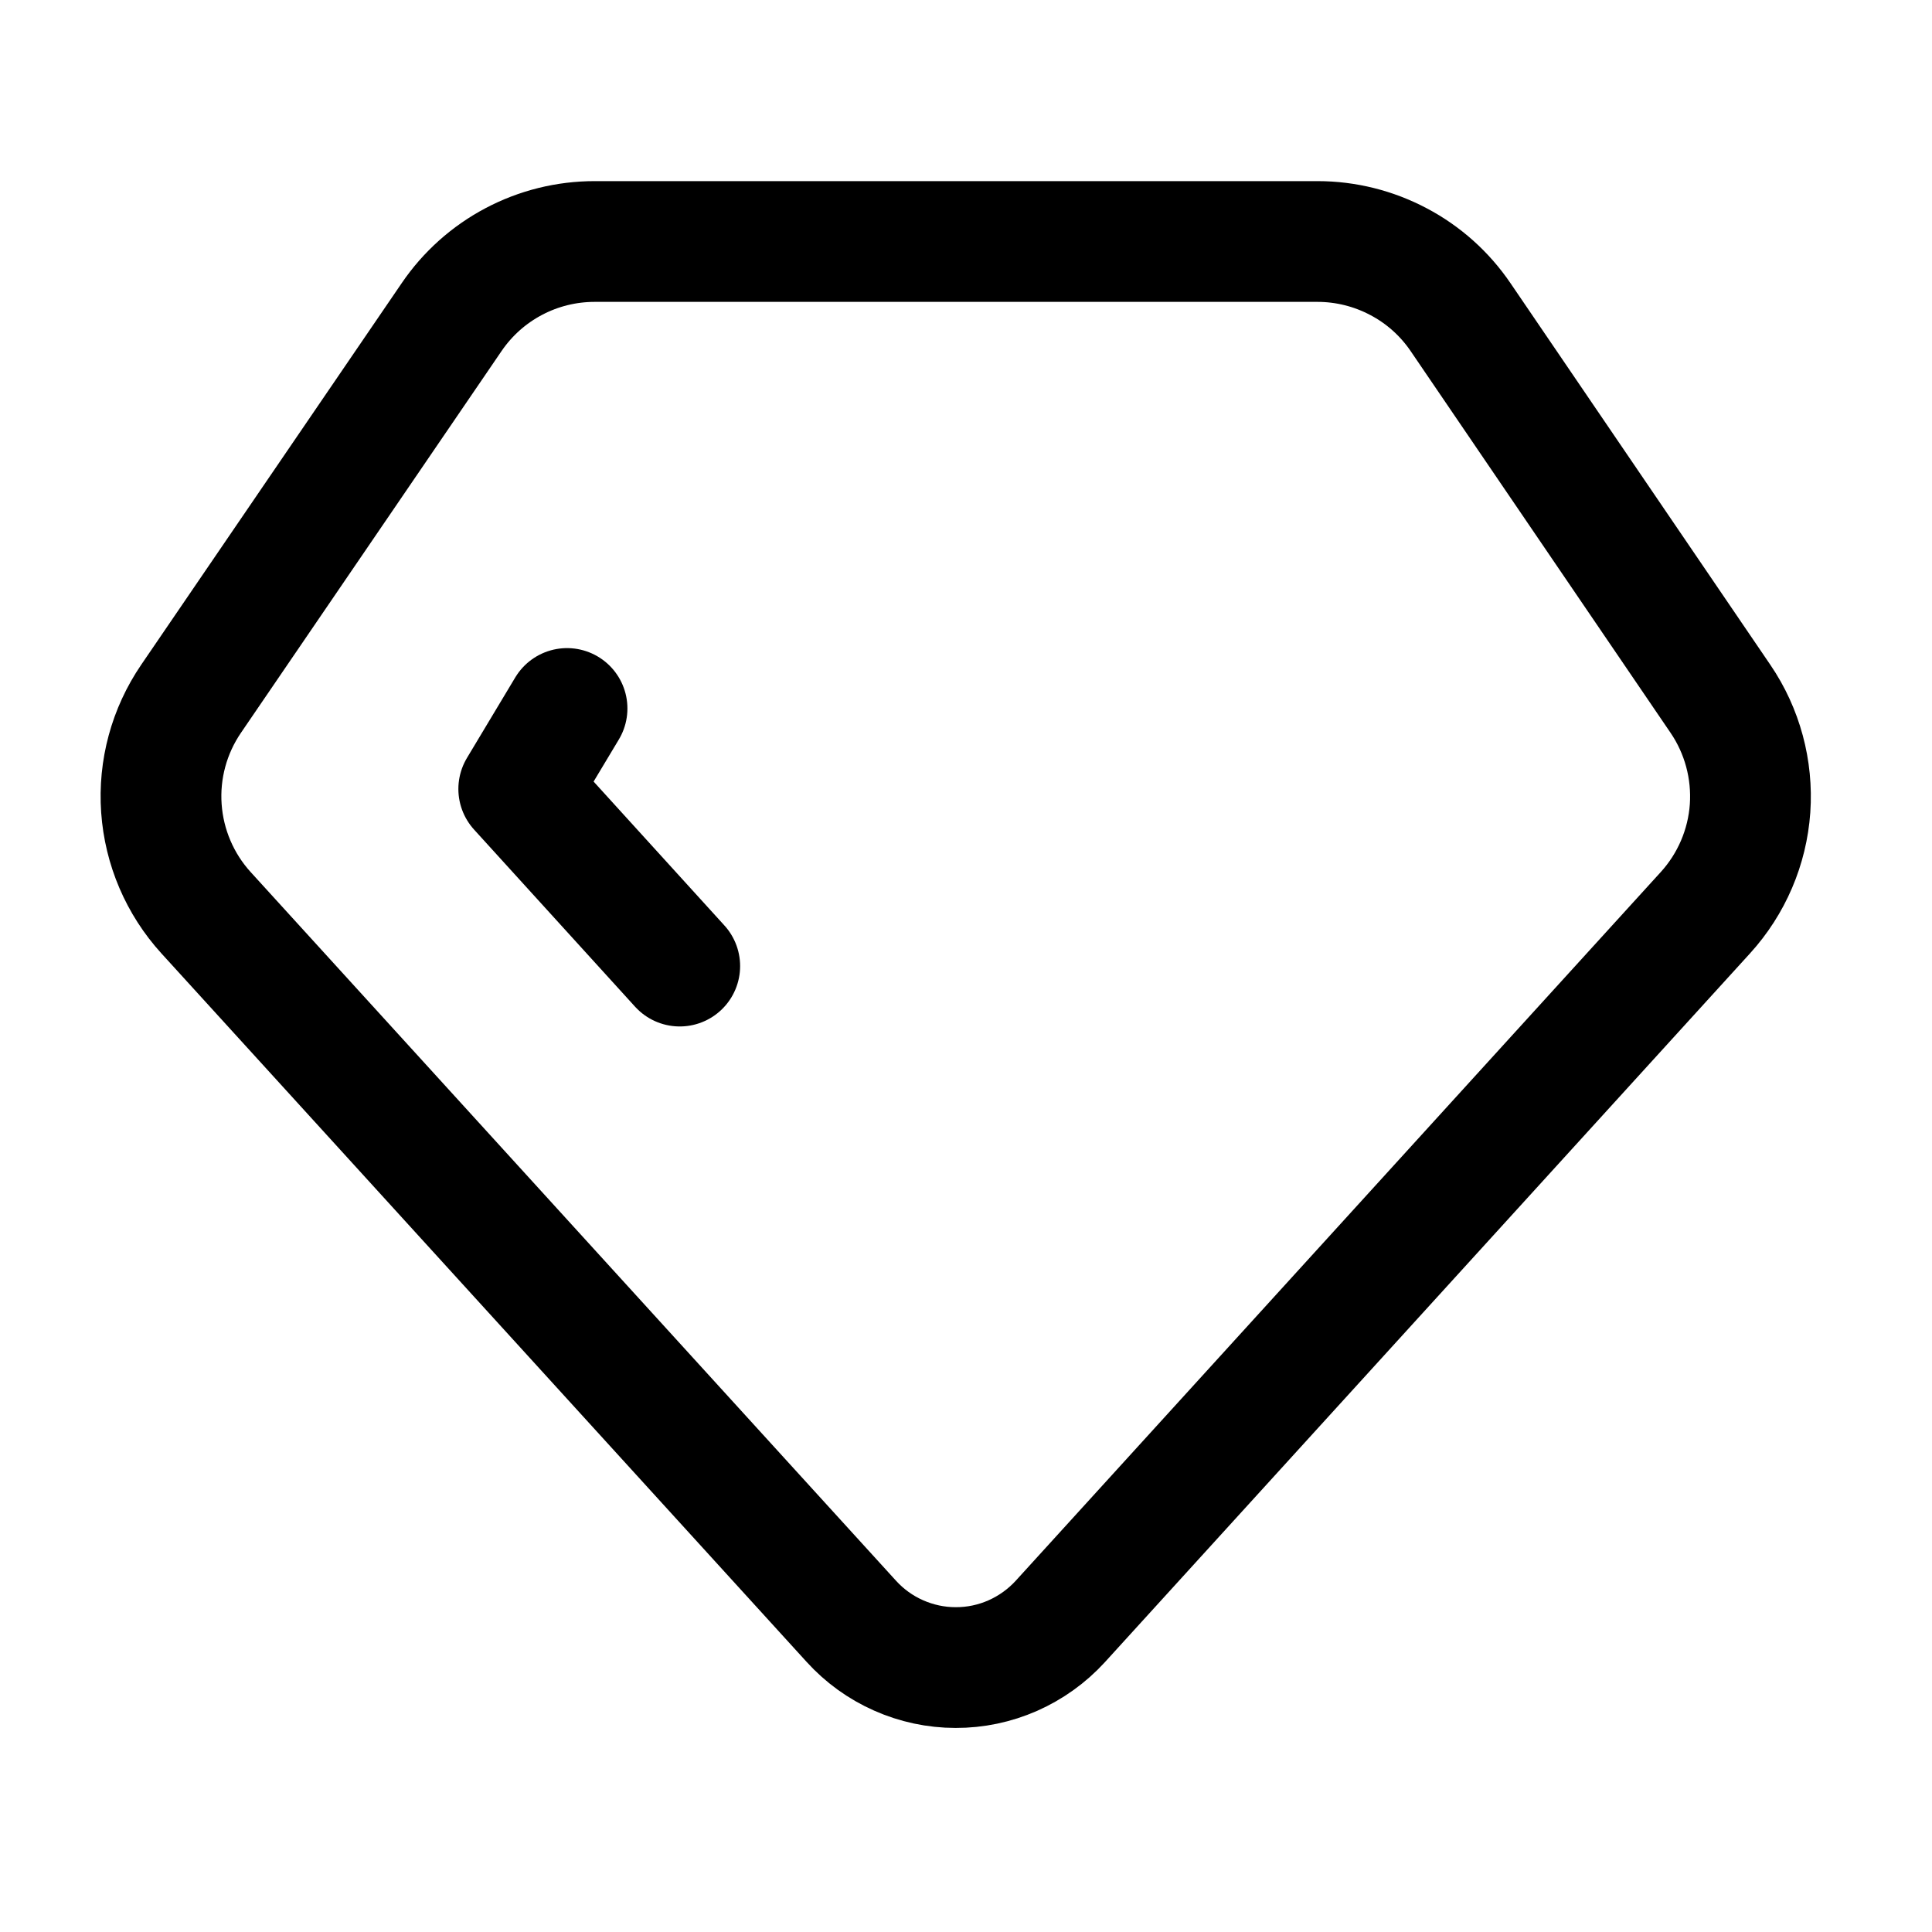 <svg width="24" height="24" viewBox="0 0 24 24" fill="none" xmlns="http://www.w3.org/2000/svg">
<path d="M8.444 12.001L6.444 9.801L7.044 8.801" stroke="black" stroke-width="1.5" stroke-linecap="round" stroke-linejoin="round"/>
<path d="M10.574 20.139L2.56 11.339C2.234 10.981 2.039 10.524 2.005 10.042C1.971 9.559 2.101 9.08 2.374 8.68L5.611 3.938C5.808 3.649 6.073 3.412 6.382 3.249C6.692 3.085 7.037 3 7.387 3H16.367C16.717 3 17.062 3.086 17.372 3.25C17.682 3.413 17.947 3.65 18.144 3.94L21.372 8.681C21.644 9.08 21.773 9.56 21.74 10.042C21.706 10.524 21.51 10.981 21.185 11.338L13.17 20.144C13.005 20.324 12.804 20.468 12.58 20.567C12.357 20.665 12.115 20.716 11.871 20.715C11.626 20.715 11.385 20.663 11.162 20.564C10.938 20.465 10.738 20.32 10.574 20.139V20.139Z" stroke="black" stroke-width="1.5" stroke-linecap="round" stroke-linejoin="round"/>
</svg>
